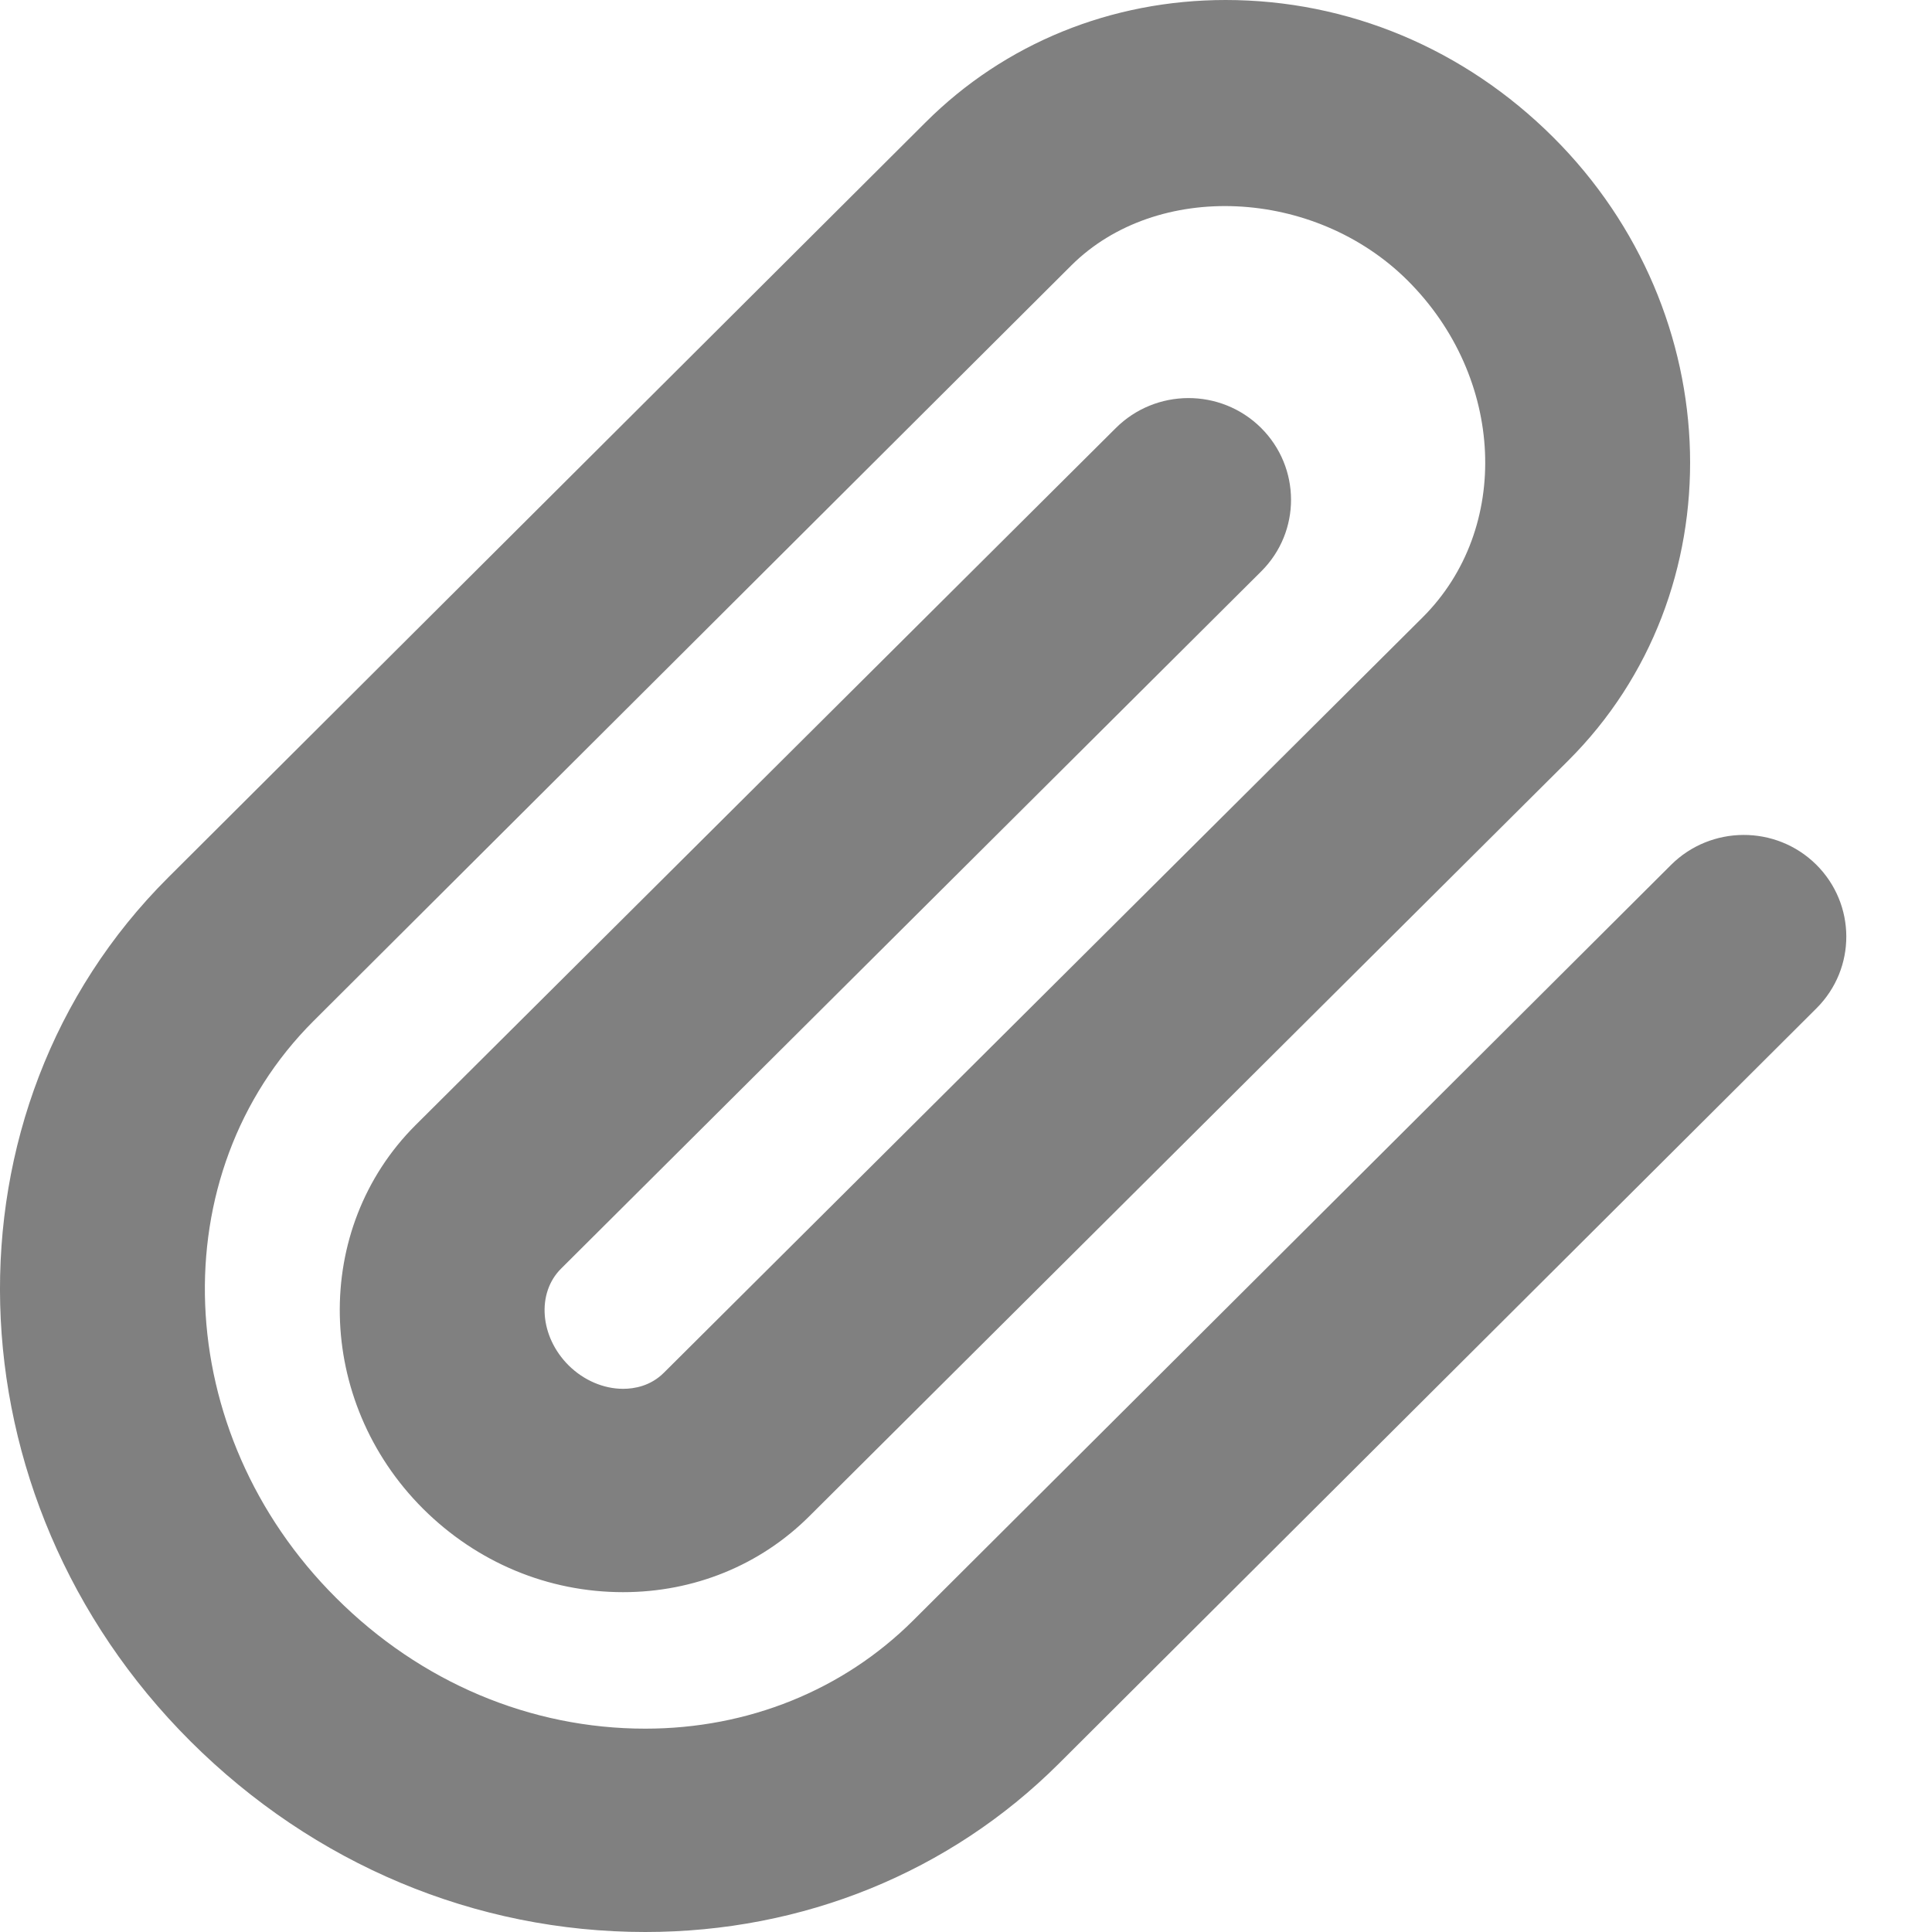 <svg width="20" height="20" viewBox="0 0 20 20" fill="none" xmlns="http://www.w3.org/2000/svg">
<path d="M6.68 20C4.921 20 3.249 19.299 1.972 18.026C-0.564 15.497 -0.668 11.486 1.74 9.085L9.584 1.264C10.401 0.449 11.504 0 12.688 0C13.955 0 15.159 0.504 16.078 1.42C17.906 3.242 17.976 6.138 16.233 7.875L8.379 15.695C7.87 16.203 7.185 16.482 6.45 16.482C5.674 16.482 4.938 16.175 4.379 15.618C3.261 14.501 3.226 12.721 4.302 11.647L11.55 4.432C11.964 4.019 12.636 4.017 13.052 4.427C13.467 4.838 13.47 5.504 13.055 5.916L5.808 13.133C5.553 13.387 5.588 13.837 5.886 14.134C6.041 14.288 6.247 14.377 6.45 14.377C6.567 14.377 6.735 14.348 6.873 14.21L14.727 6.391C15.648 5.472 15.579 3.908 14.572 2.904C13.609 1.944 11.974 1.868 11.09 2.748L3.246 10.569C1.659 12.152 1.763 14.832 3.48 16.542C4.354 17.415 5.49 17.895 6.68 17.895C7.743 17.895 8.728 17.497 9.453 16.775L17.298 8.954C17.711 8.542 18.384 8.539 18.8 8.949C19.215 9.36 19.218 10.025 18.804 10.438L10.959 18.259C9.833 19.381 8.313 20 6.68 20Z" fill="#808080"/>
</svg>
